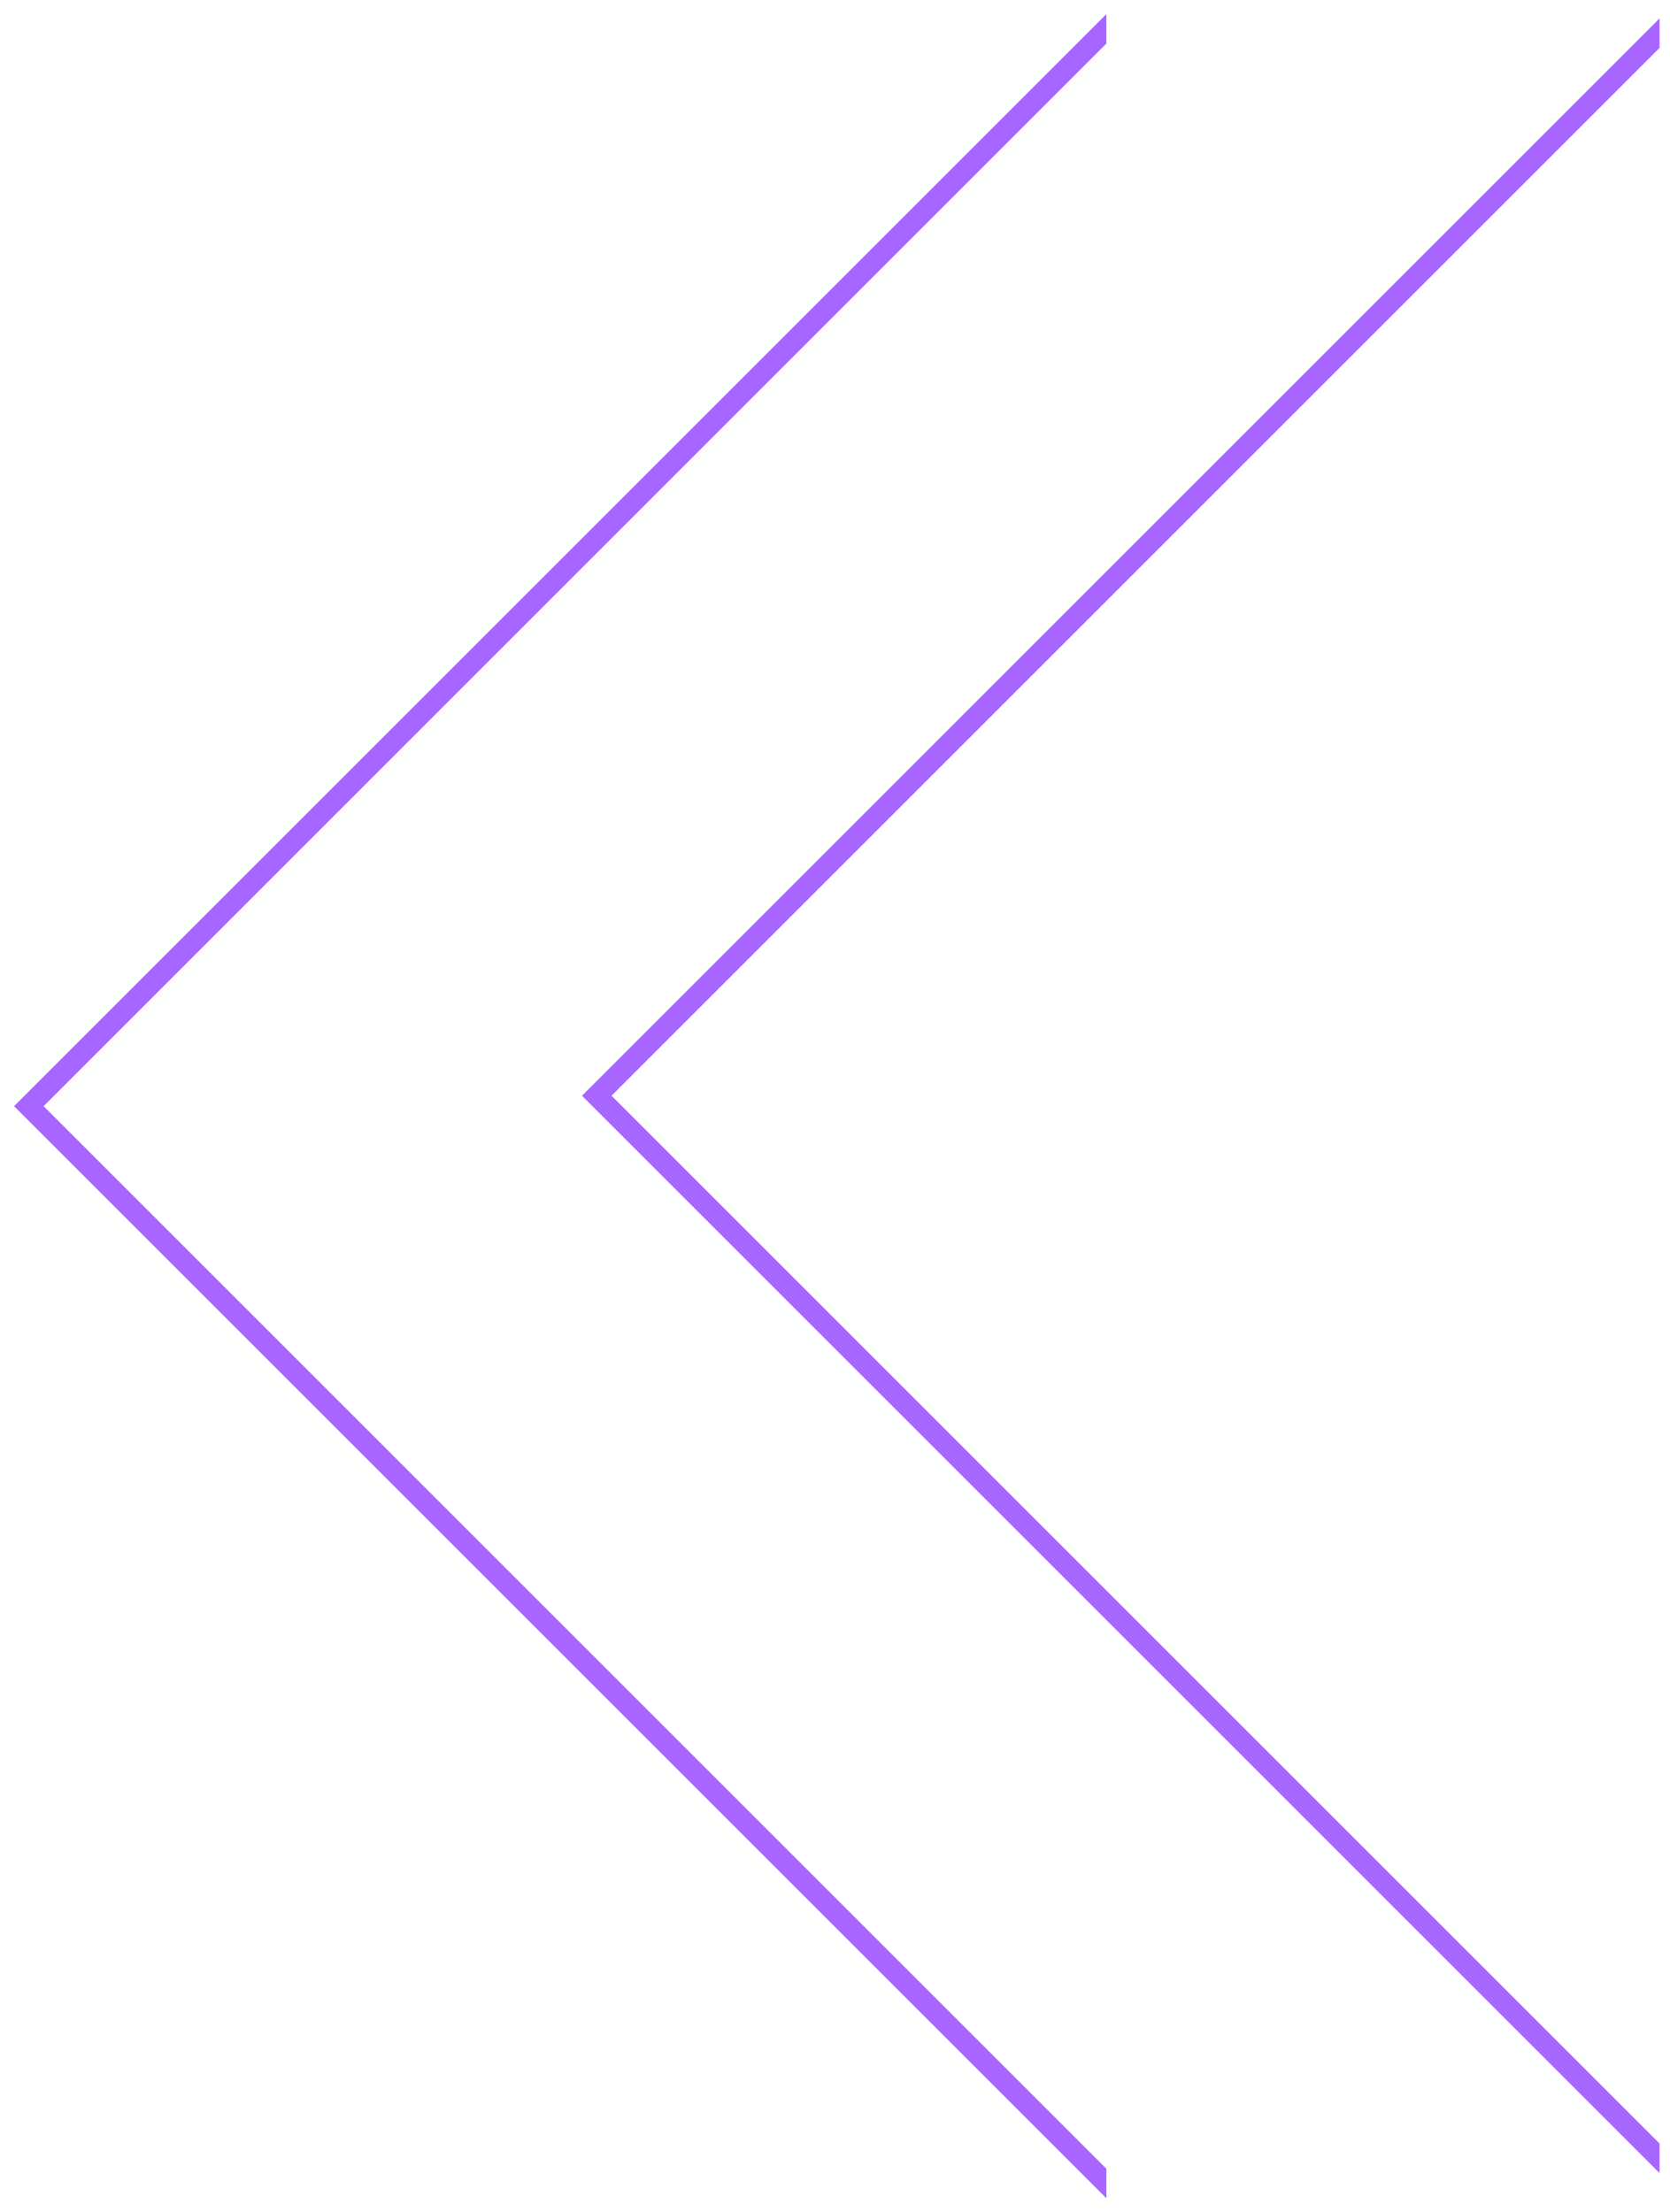 <?xml version="1.0" encoding="UTF-8"?>
<svg width="80px" height="106px" viewBox="0 0 80 106" version="1.1" xmlns="http://www.w3.org/2000/svg" xmlns:xlink="http://www.w3.org/1999/xlink">
    <!-- Generator: Sketch 50.2 (55047) - http://www.bohemiancoding.com/sketch -->
    <title>Group</title>
    <desc>Created with Sketch.</desc>
    <defs></defs>
    <g id="Symbols" stroke="none" stroke-width="1" fill="none" fill-rule="evenodd">
        <g id="Button-(temp)-back" fill="#A666FF" fill-rule="nonzero">
            <g id="Group-13" transform="translate(66, 53) scale(-1, 1) translate(-66, -53) ">
                <g id="Group">
                    <polygon id="Rectangle-8" transform="translate(79, 53) rotate(-45) translate(-79, -53) " points="115 17 116 16 116 90 42 90 43 89 115 89"></polygon>
                    <polygon id="Rectangle-8" transform="translate(52.5, 52.5) rotate(-45) translate(-52.5, -52.5) " points="88 88 88 17 89 16 89 89 16 89 17 88"></polygon>
                </g>
            </g>
        </g>
    </g>
</svg>